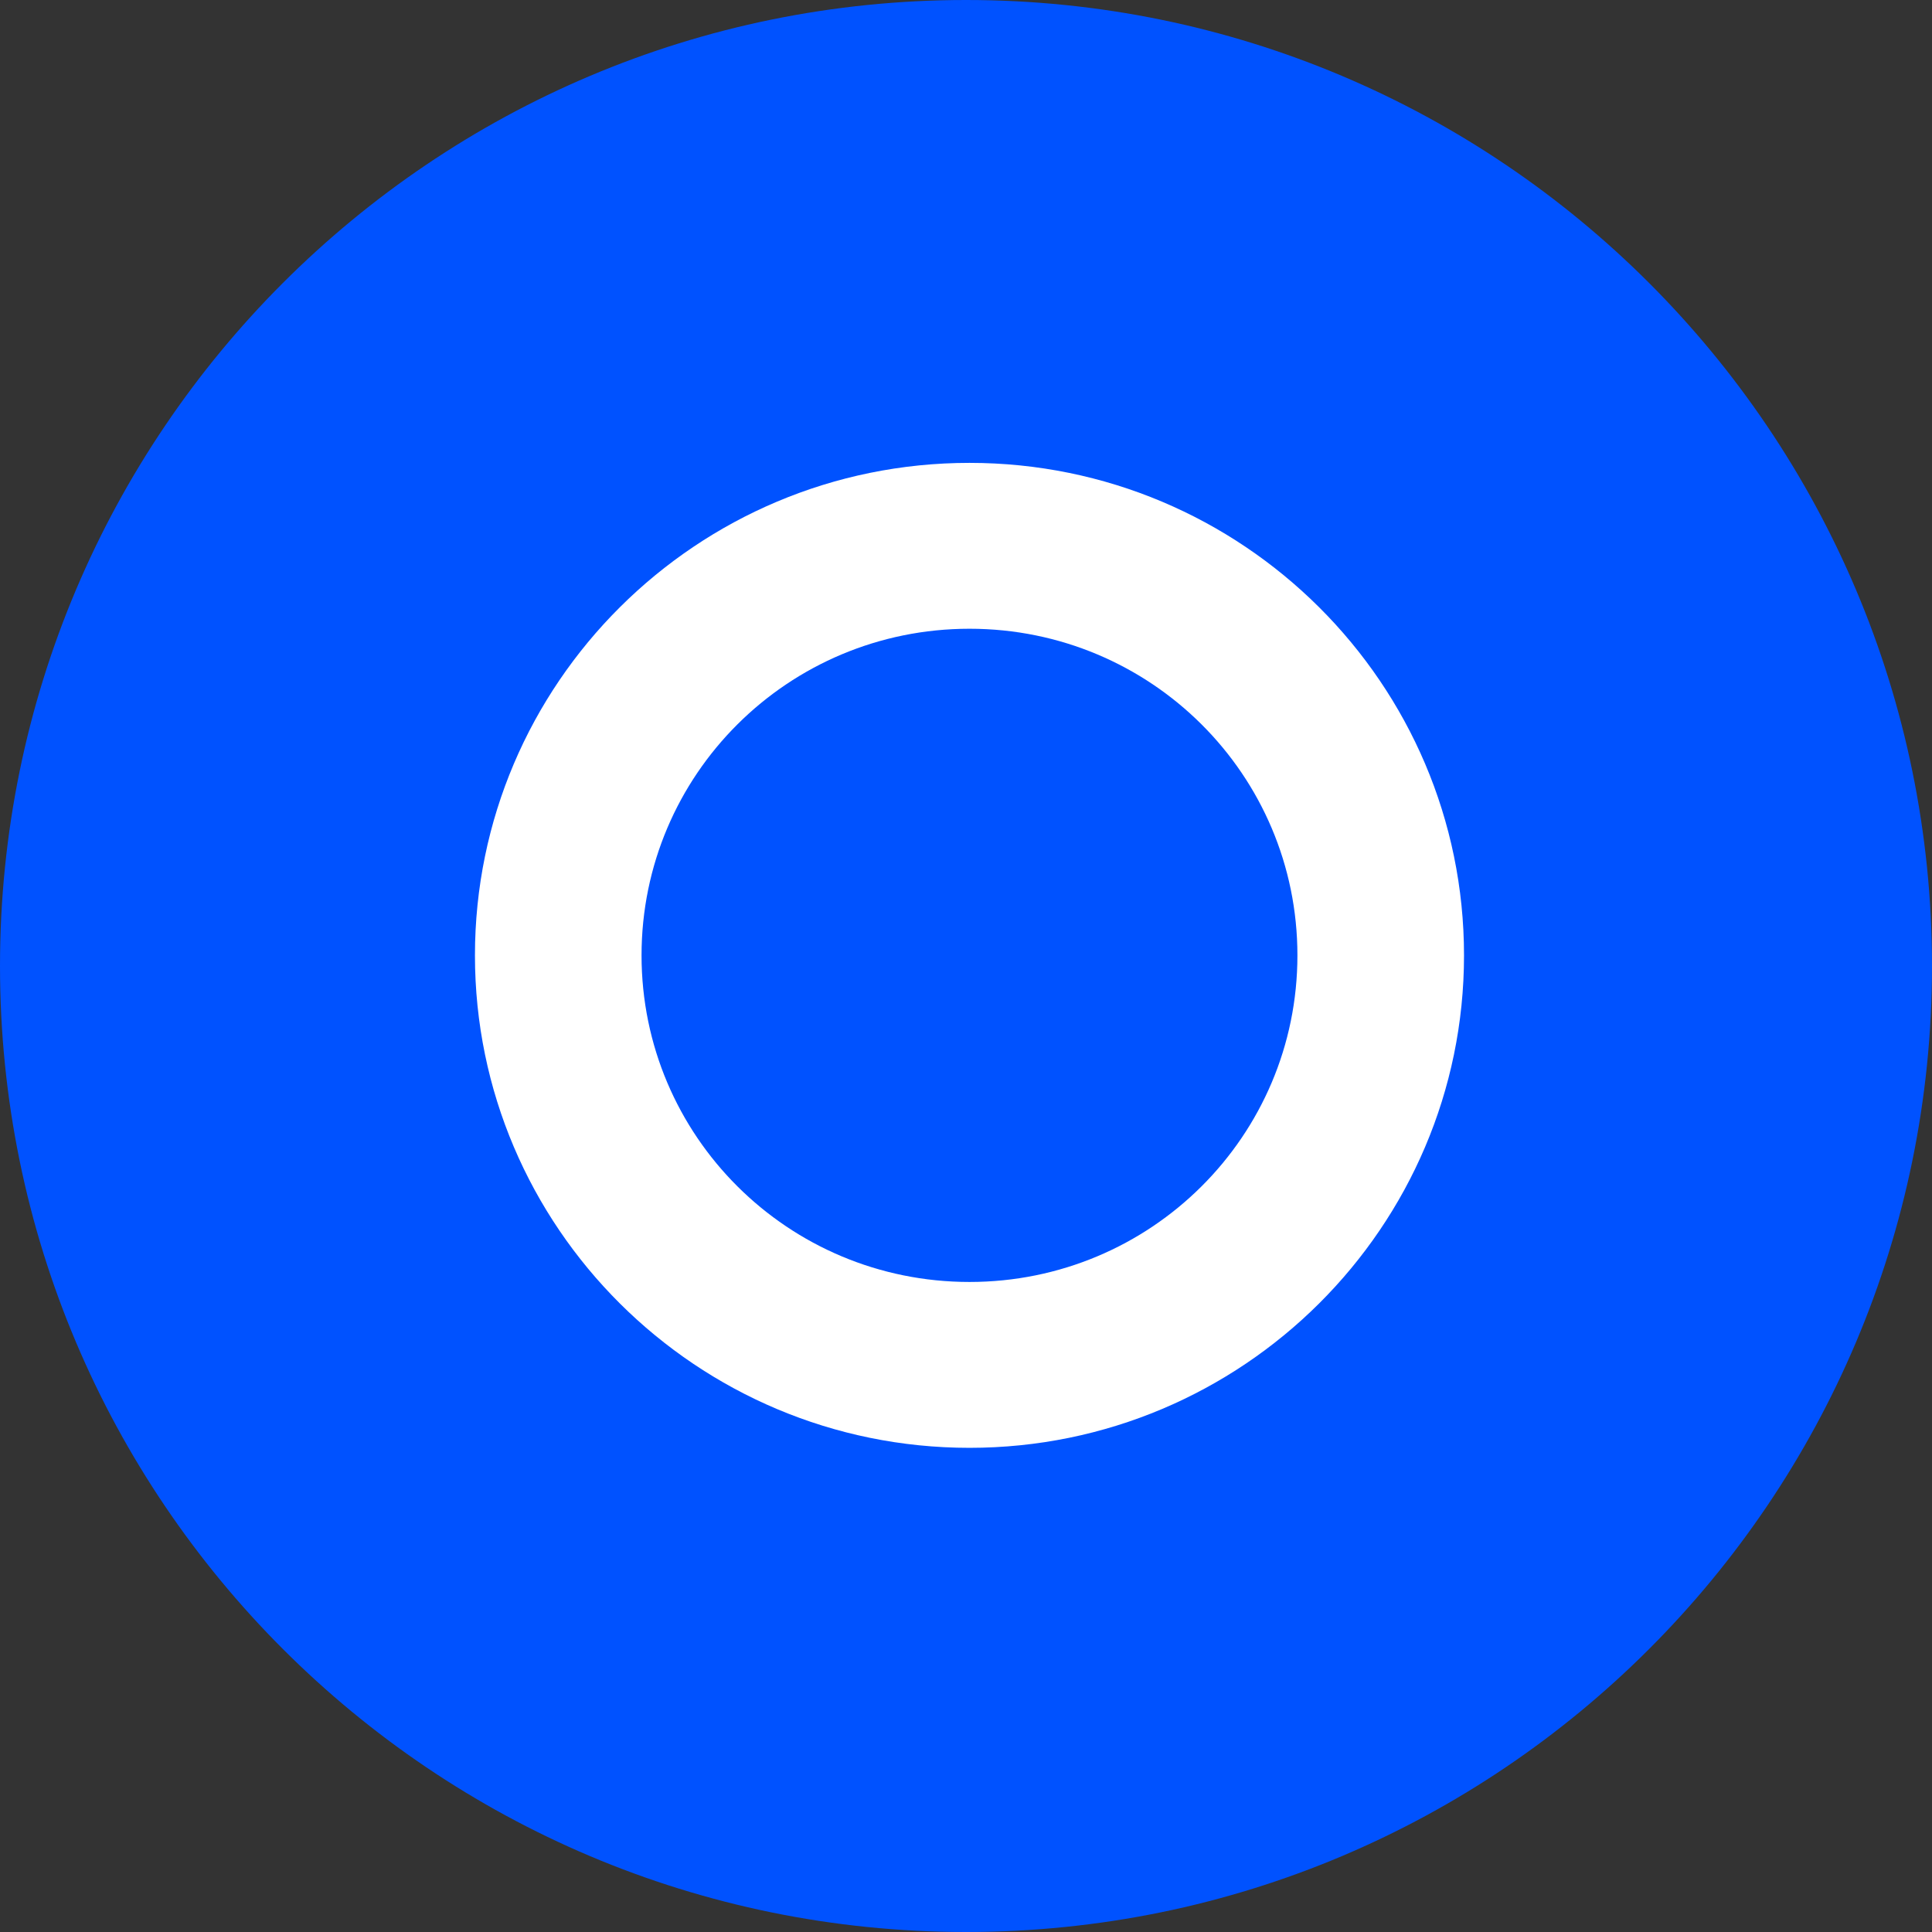 <?xml version="1.0" encoding="UTF-8"?>
<svg xmlns="http://www.w3.org/2000/svg" viewBox="0 0 48 48">
  <rect x="0" y="0" width="48" height="48" fill="#333333" stroke="none"/>
  <path fill="#0052FF" d="M24 48c13.255 0 24-10.745 24-24S37.255 0 24 0 0 10.745 0 24s10.745 24 24 24z"/>
  <path fill="#FFF" d="M24.087 11.5C17.307 11.5 11.8 16.985 11.8 23.736C11.8 30.486 17.307 35.971 24.087 35.971C30.866 35.971 36.373 30.486 36.373 23.736C36.373 16.985 30.866 11.5 24.087 11.5ZM24.087 31.85C19.578 31.85 15.939 28.223 15.939 23.736C15.939 19.249 19.578 15.621 24.087 15.621C28.595 15.621 32.234 19.249 32.234 23.736C32.234 28.223 28.595 31.85 24.087 31.85Z"/>
</svg>
